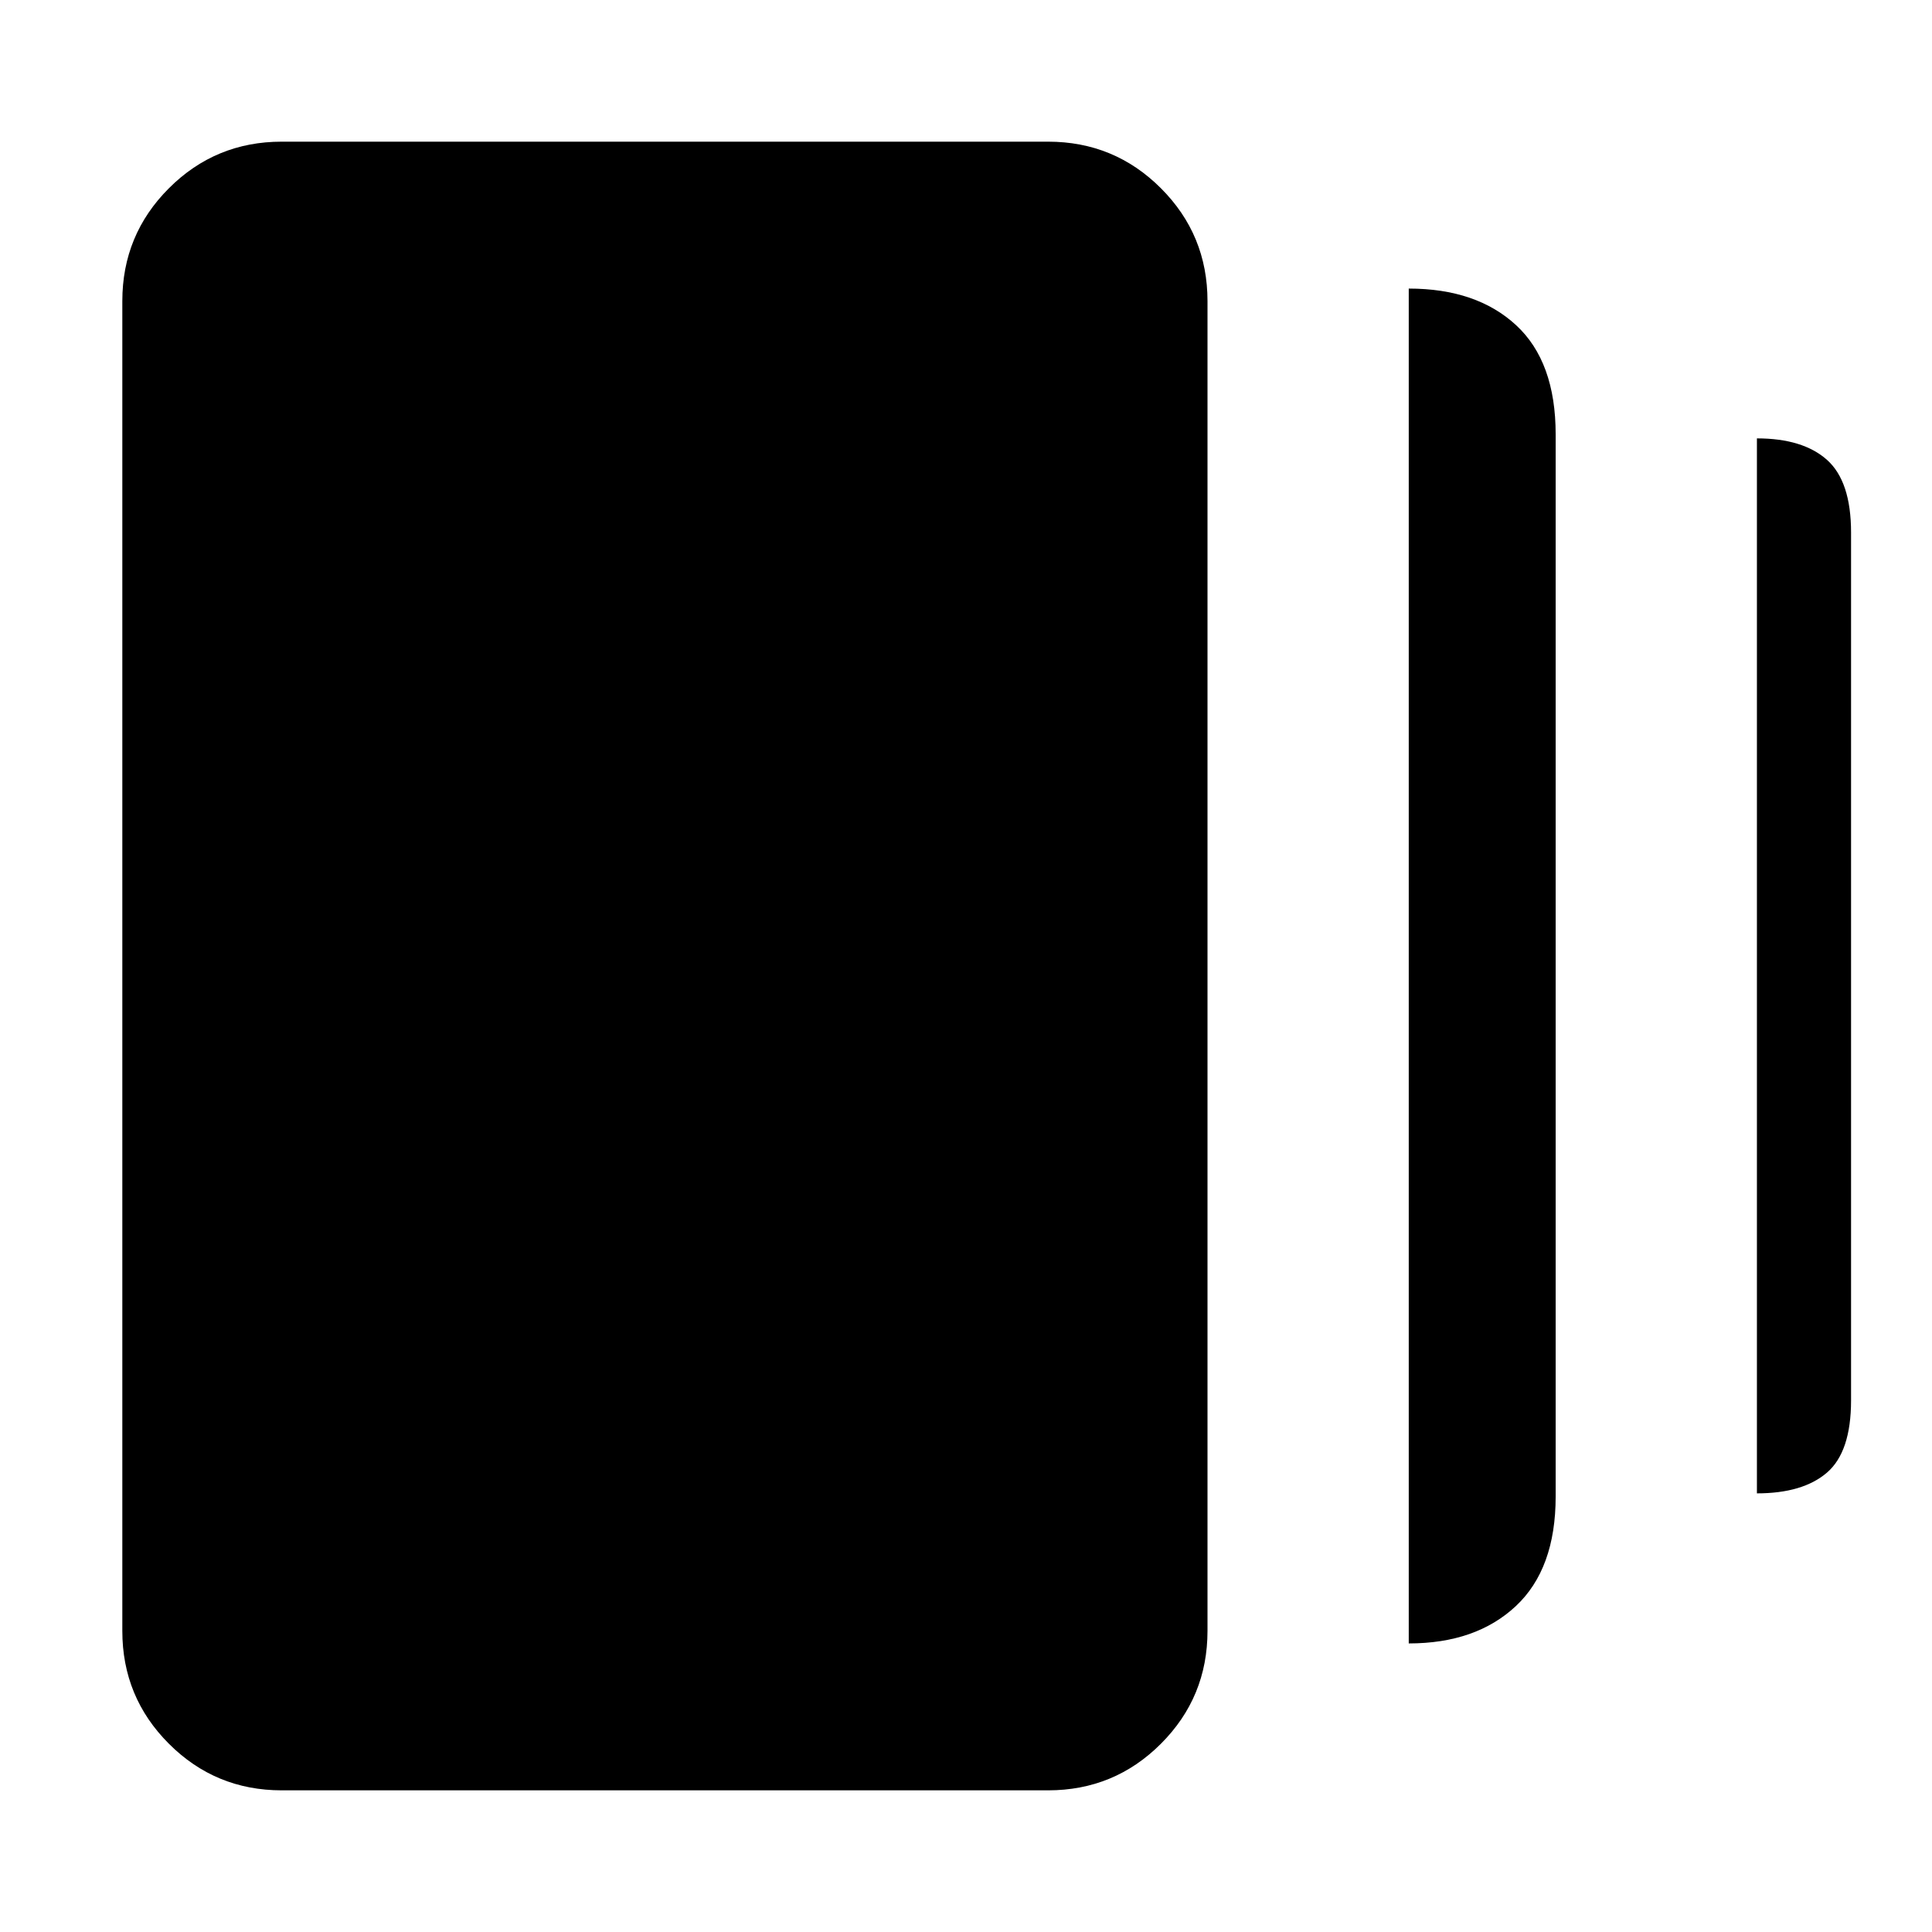 <svg xmlns="http://www.w3.org/2000/svg" width="48" height="48" viewBox="0 -960 960 960"><path d="M700-143.39v-673.22q33.65 0 53.33 18.18Q773-780.26 773-744.17v527.78q0 35.96-19.82 54.48-19.82 18.52-53.18 18.52Zm-560 73q-32.93 0-56.07-23.15-23.15-23.14-23.15-56.07v-660.78q0-32.93 23.15-56.07 23.14-23.15 56.07-23.15h380.78q32.93 0 56.07 23.15Q600-843.32 600-810.39v660.78q0 32.93-23.15 56.07-23.14 23.15-56.07 23.15H140Zm733-147.57v-524.21q22.83 0 34.81 10.66 11.97 10.67 11.97 36.12v431.21q0 25.6-11.97 35.91-11.98 10.31-34.81 10.31Z"/></svg>